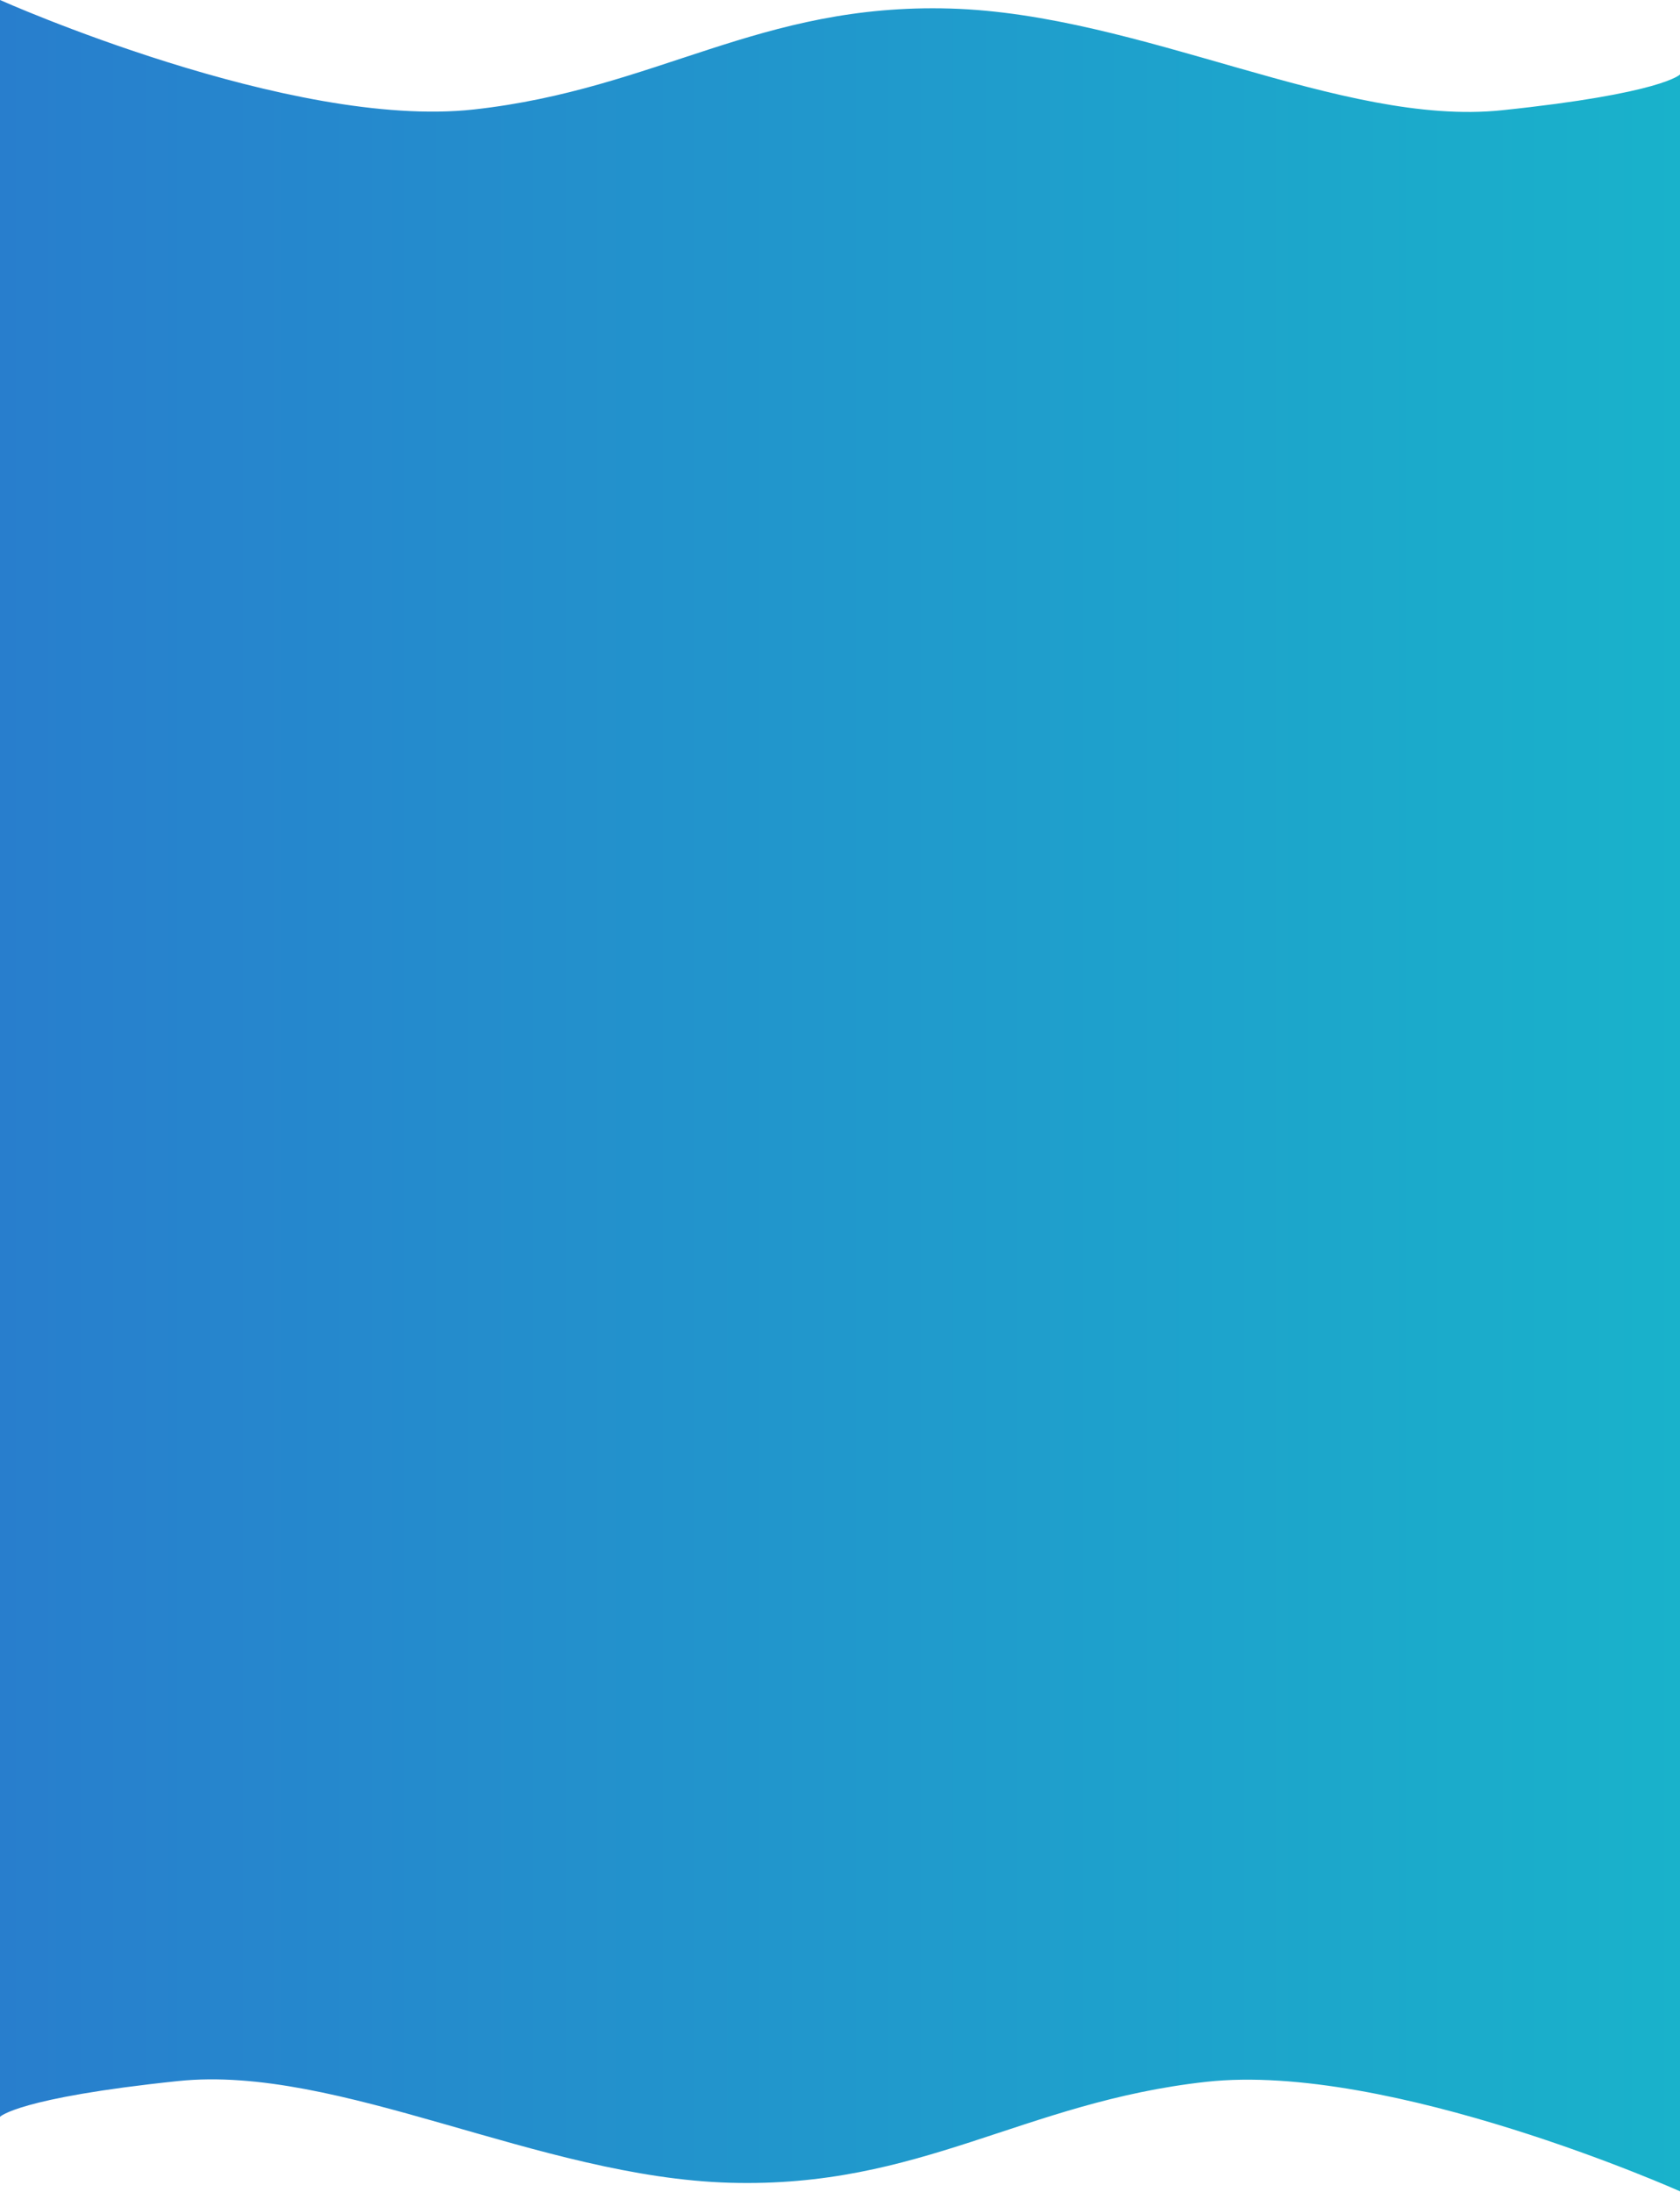 <svg width="1526" height="1991" viewBox="0 0 1526 1991" fill="none" xmlns="http://www.w3.org/2000/svg">
<path d="M1526 67.647V1990.5C1526 1990.5 1262.14 1872.59 1095.5 1891.06C928.858 1909.54 836.5 1987.72 662.9 1982.73C489.3 1977.74 307.692 1875.1 161.7 1890.35C15.708 1905.59 0 1922.84 0 1922.84V0C0 0 263.858 117.91 430.5 99.437C597.142 80.963 689.5 2.77 863.1 7.76C1036.7 12.751 1218.31 115.398 1364.3 100.152C1510.28 84.906 1526 67.647 1526 67.647Z" fill="url(#paint0_linear_273_5)"/>
<defs>
<linearGradient id="paint0_linear_273_5" x1="0" y1="995.296" x2="1526" y2="995.296" gradientUnits="userSpaceOnUse">
<stop stop-color="#287ECD"/>
<stop offset="1" stop-color="#19B2CB"/>
<stop offset="1" stop-color="#19B2CB"/>
</linearGradient>
</defs>
</svg>
